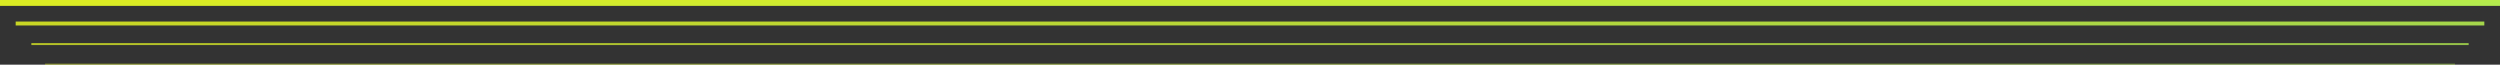 <svg width="1276" height="33" viewBox="0 0 1276 33" fill="none" xmlns="http://www.w3.org/2000/svg">
<rect x="0" y="0" width="1276" height="33" fill="#333333" stroke="none"/>
<line opacity="0.9" x1="1.31134e-07" y1="1.5" x2="1276" y2="1.5" stroke="url(#paint0_linear_6314_110627)" stroke-width="3"/>
<line opacity="0.8" x1="8" y1="12" x2="1268" y2="12" stroke="url(#paint1_linear_6314_110627)" stroke-width="2"/>
<line opacity="0.7" x1="16" y1="22.5" x2="1260" y2="22.5" stroke="url(#paint2_linear_6314_110627)"/>
<line opacity="0.5" x1="23" y1="32.75" x2="1253" y2="32.75" stroke="url(#paint3_linear_6314_110627)" stroke-width="0.5"/>
<defs>
<linearGradient id="paint0_linear_6314_110627" x1="-38.472" y1="3" x2="-37.892" y2="32.951" gradientUnits="userSpaceOnUse">
<stop stop-color="#EEFF21"/>
<stop offset="1" stop-color="#B7FF5C"/>
</linearGradient>
<linearGradient id="paint1_linear_6314_110627" x1="-29.99" y1="13" x2="-29.402" y2="42.95" gradientUnits="userSpaceOnUse">
<stop stop-color="#EEFF21"/>
<stop offset="1" stop-color="#B7FF5C"/>
</linearGradient>
<linearGradient id="paint2_linear_6314_110627" x1="-21.508" y1="23" x2="-20.912" y2="52.95" gradientUnits="userSpaceOnUse">
<stop stop-color="#EEFF21"/>
<stop offset="1" stop-color="#B7FF5C"/>
</linearGradient>
<linearGradient id="paint3_linear_6314_110627" x1="-14.085" y1="33" x2="-13.483" y2="62.95" gradientUnits="userSpaceOnUse">
<stop stop-color="#EEFF21"/>
<stop offset="1" stop-color="#B7FF5C"/>
</linearGradient>
</defs>
</svg>
